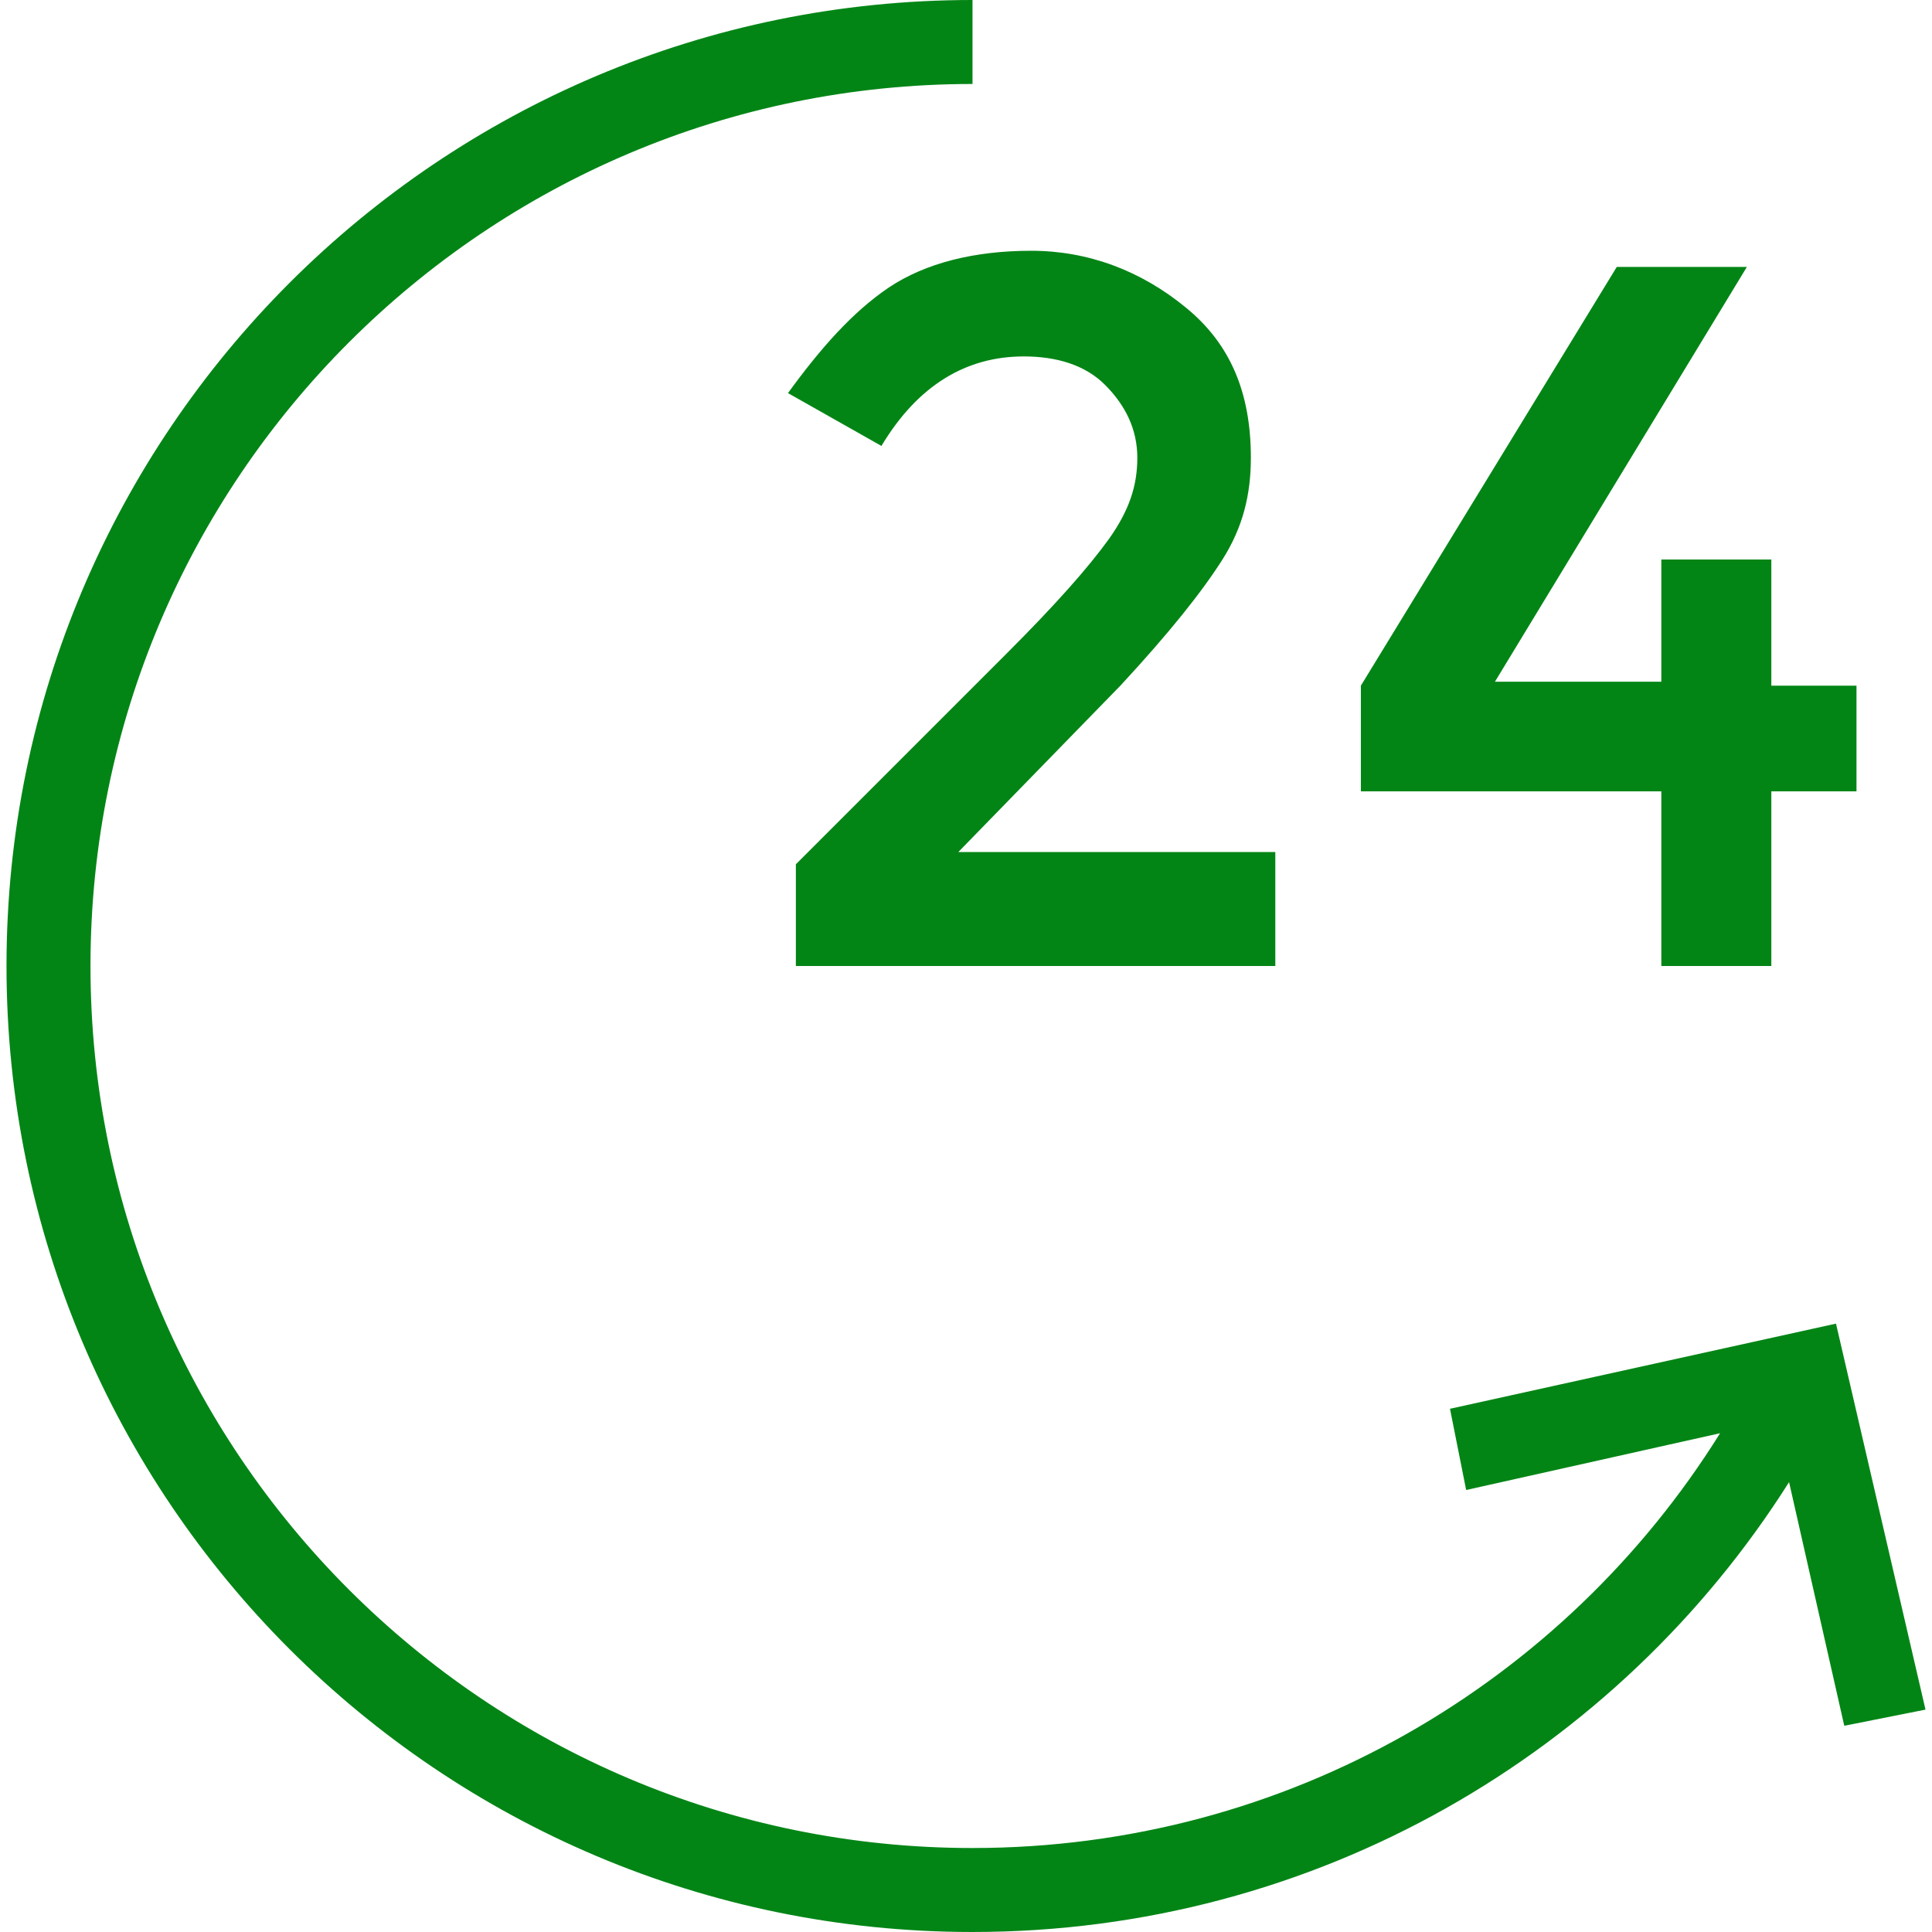 <?xml version="1.0" encoding="iso-8859-1"?>
<svg xmlns="http://www.w3.org/2000/svg" xmlns:xlink="http://www.w3.org/1999/xlink" version="1.1" viewBox="0 0 490 490" enable-background="new 0 0 490 490" width="512px" height="512px">
  <g>
    <g>
      <path d="m199.85,99.7l23.7,13.4c9.3-15.5 21.6-22.7 36.1-22.7 8.2,0 15.5,2.1 20.6,7.2 5.2,5.2 8.2,11.3 8.2,18.5s-2.1,13.4-7.2,20.6c-5.2,7.2-13.4,16.5-25.8,28.9l-53.6,53.6v25.8h121.6v-28.9h-80.4l41.2-42.3c12.4-13.4 20.6-23.7 25.8-31.9 5.2-8.2 7.2-16.5 7.2-25.8 0-16.5-5.2-28.9-16.5-38.1-11.3-9.3-24.7-14.4-39.2-14.4-14.4,0-26.8,3.1-36.1,9.3-9.2,6.2-17.4,15.5-25.6,26.8z" fill="#038516"/>
      <polygon points="421.35,245 449.25,245 449.25,200.7 470.85,200.7 470.85,173.9 449.25,173.9 449.25,141.9 421.35,141.9     421.35,172.9 379.15,172.9 443.05,67.7 410.05,67.7 345.15,173.9 345.15,200.7 421.35,200.7   " fill="#038516"/>
      <path d="m465.65,335.7l-97.9,21.6 4.1,20.6 64.4-14.4c-39.4,63.2-109.6,105.2-189.6,105.2-123.5,0-223.7-100.2-223.7-223.7s100.2-223.7 223.7-223.7v-21.3c-135.3,0-245,109.7-245,245s109.7,245 245,245c87.2,0 163.7-45.5 207.1-114.1l14,61.8 20.6-4.1-22.7-97.9z" fill="#038516"/>
    </g>
  </g>
</svg>
